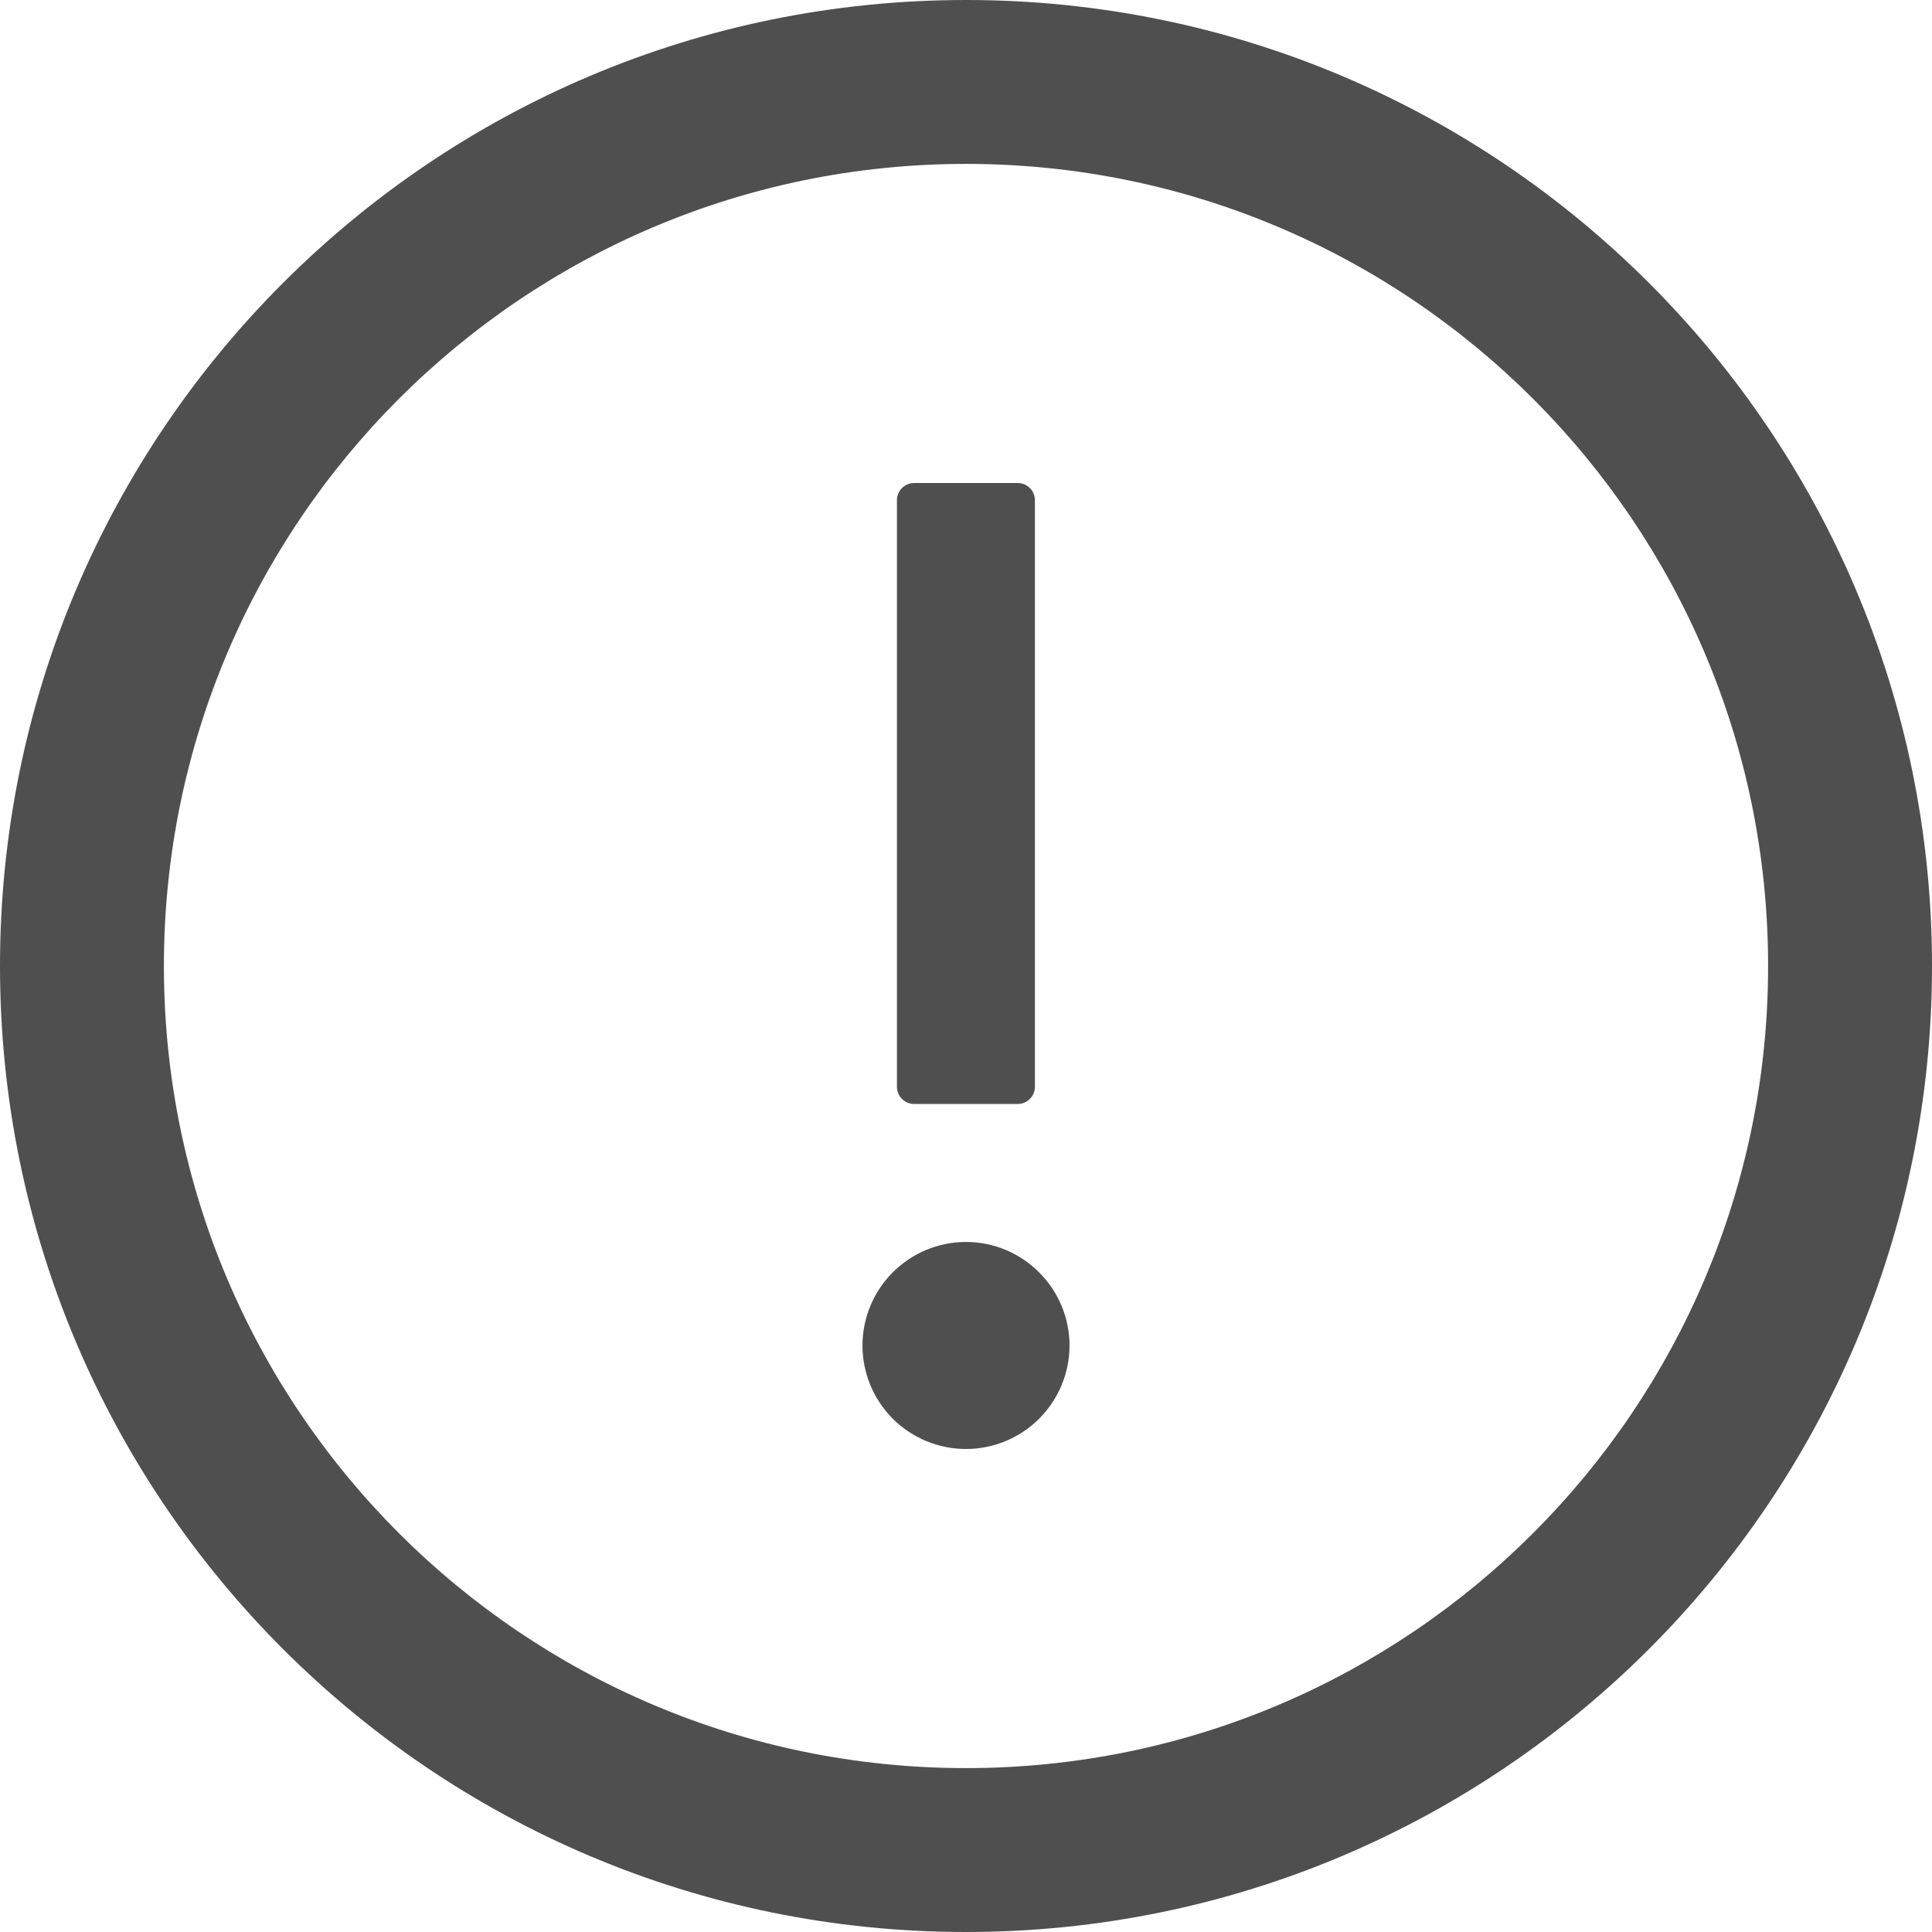 <svg width="12" height="12" viewBox="0 0 12 12" fill="none" xmlns="http://www.w3.org/2000/svg">
<g clip-path="url(#clip0_9696_35481)">
<path d="M6 0C2.687 0 0 2.687 0 6C0 9.313 2.687 12 6 12C9.313 12 12 9.313 12 6C12 2.687 9.313 0 6 0ZM6 10.982C3.249 10.982 1.018 8.751 1.018 6C1.018 3.249 3.249 1.018 6 1.018C8.751 1.018 10.982 3.249 10.982 6C10.982 8.751 8.751 10.982 6 10.982Z" fill="#4F4F4F"/>
<path d="M5.357 8.357C5.357 8.528 5.425 8.691 5.545 8.812C5.666 8.932 5.829 9 6 9C6.17 9 6.334 8.932 6.454 8.812C6.575 8.691 6.643 8.528 6.643 8.357C6.643 8.187 6.575 8.023 6.454 7.903C6.334 7.782 6.17 7.714 6 7.714C5.829 7.714 5.666 7.782 5.545 7.903C5.425 8.023 5.357 8.187 5.357 8.357ZM5.678 6.857H6.321C6.38 6.857 6.428 6.809 6.428 6.75V3.107C6.428 3.048 6.38 3 6.321 3H5.678C5.619 3 5.571 3.048 5.571 3.107V6.75C5.571 6.809 5.619 6.857 5.678 6.857Z" fill="#4F4F4F"/>
</g>
<defs>
<clipPath id="clip0_9696_35481">
<rect width="12" height="12" fill="white"/>
</clipPath>
</defs>
</svg>
